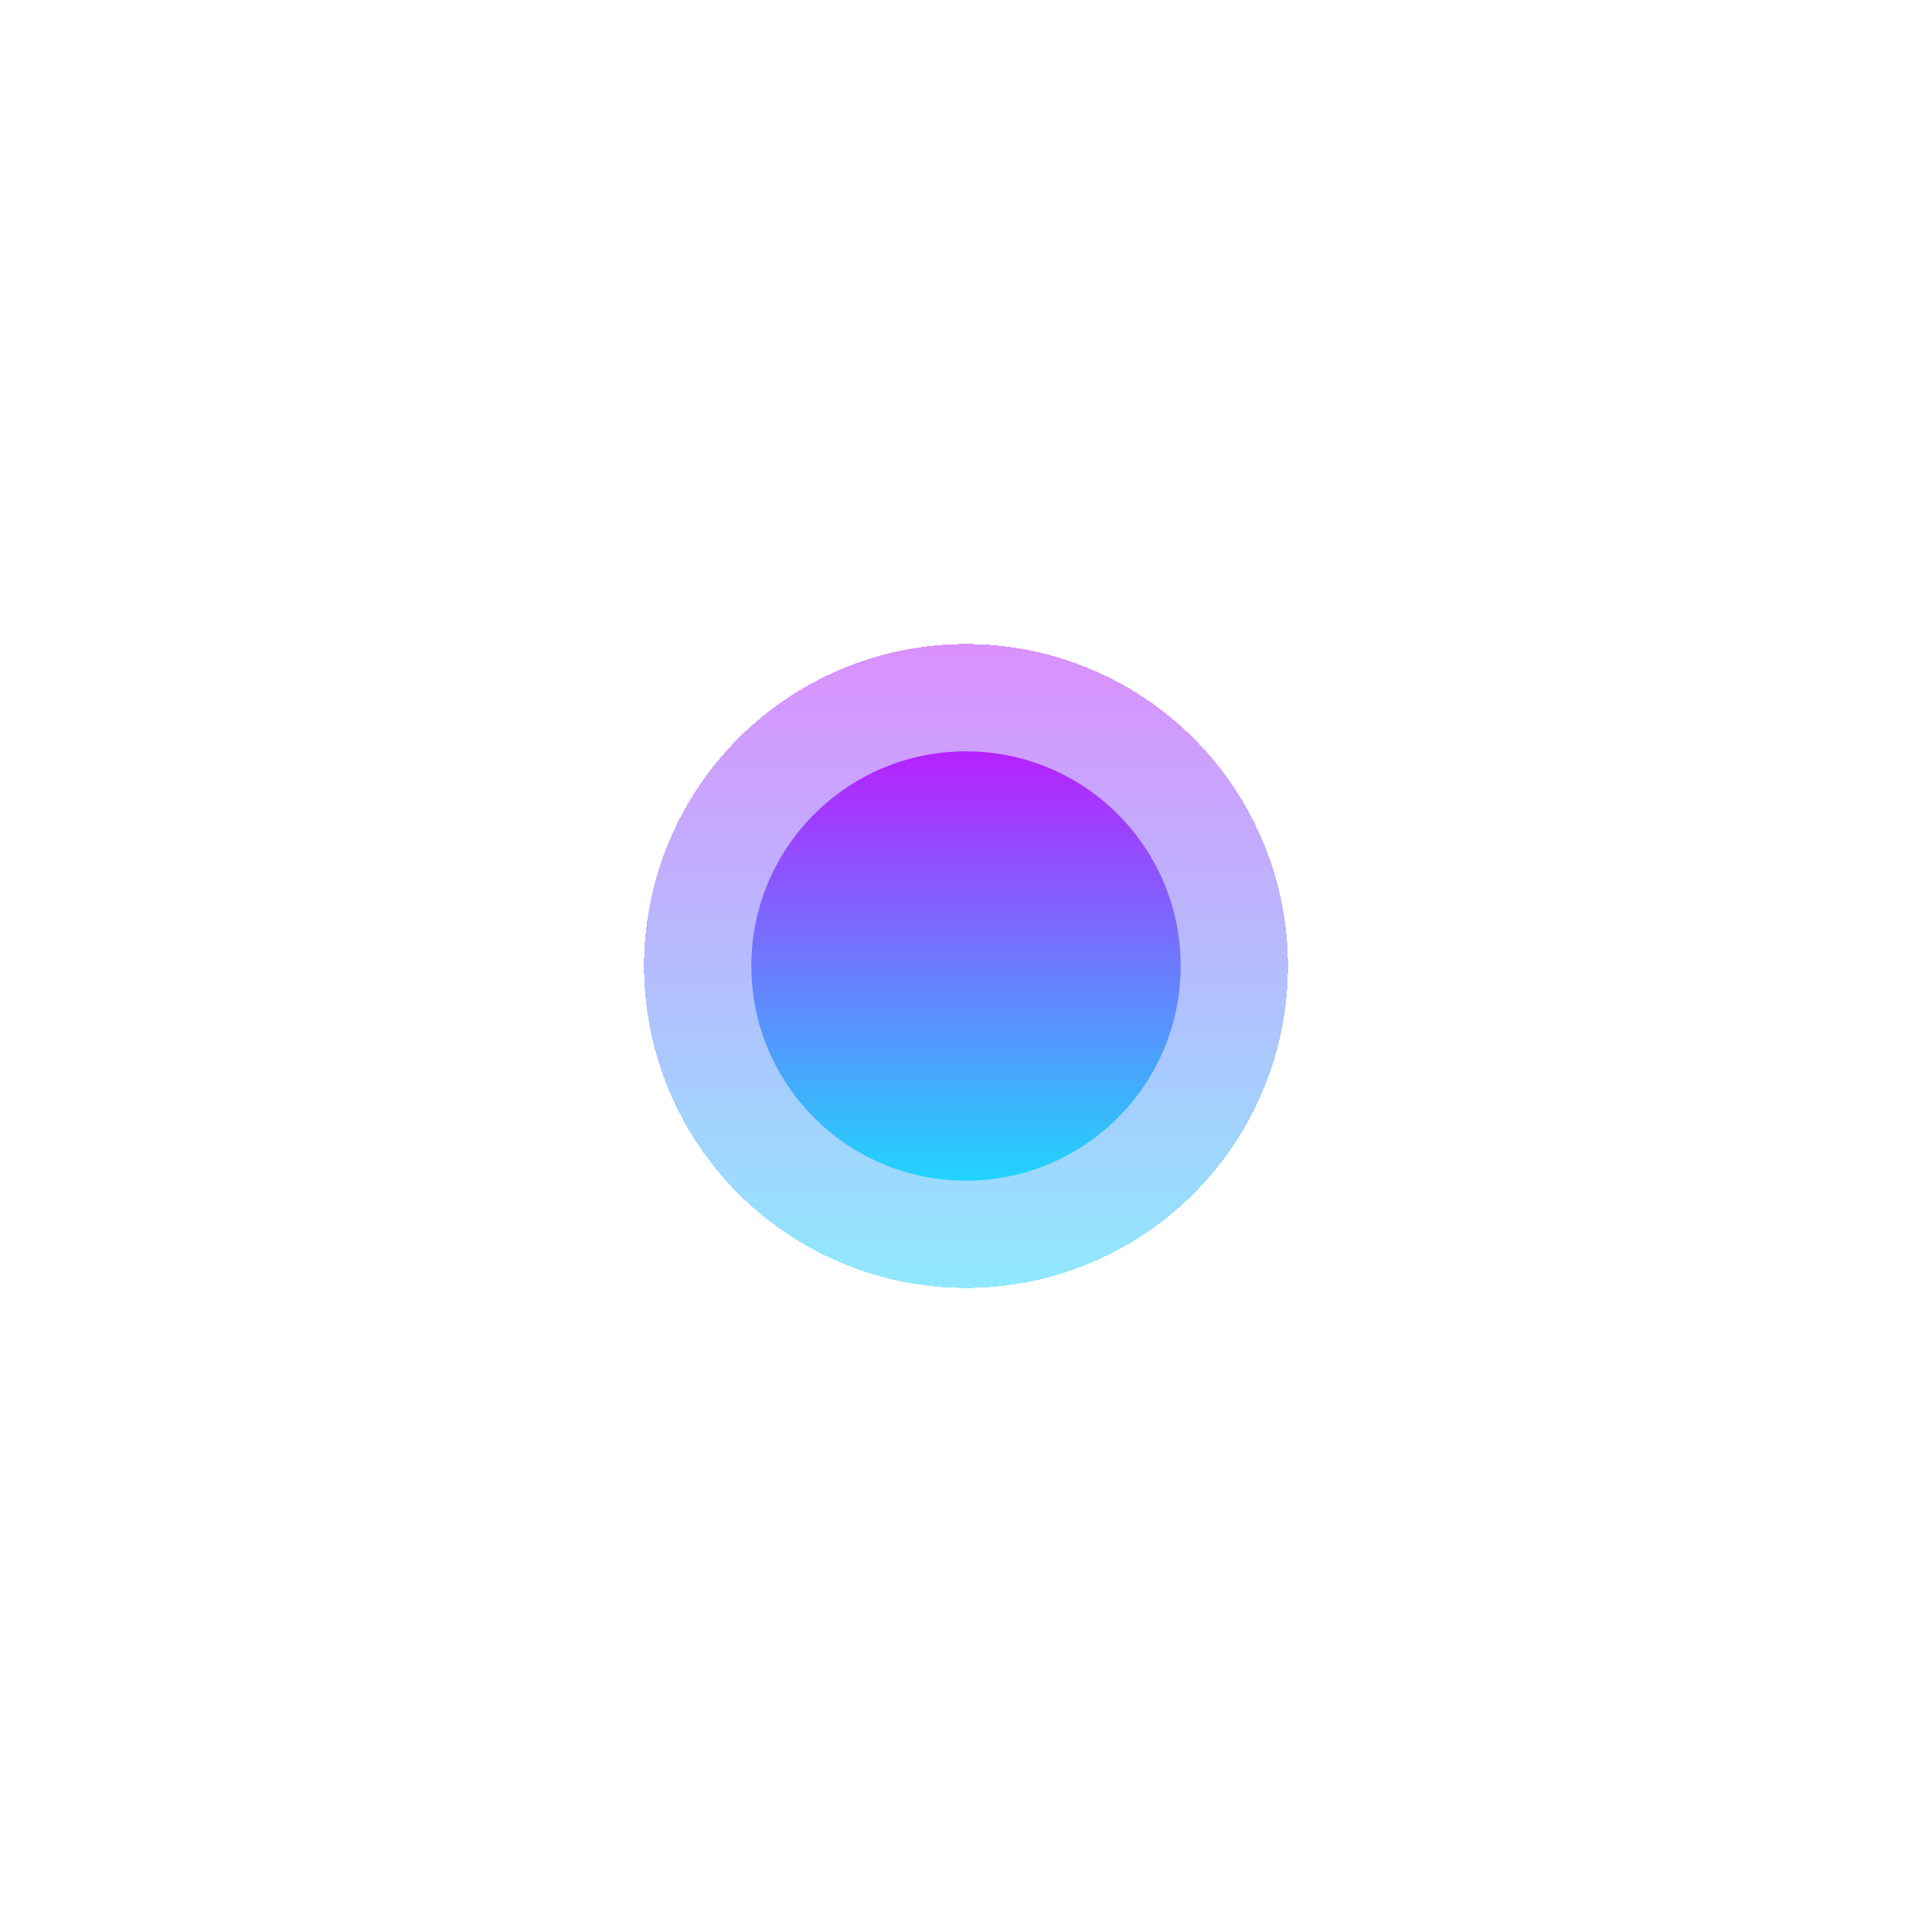 <svg width="90" height="90" viewBox="0 0 90 90" fill="none" xmlns="http://www.w3.org/2000/svg">
<g filter="url(#filter0_d_153_3105)">
<circle cx="45" cy="45" r="15" fill="url(#paint0_linear_153_3105)" fill-opacity="0.5" shape-rendering="crispEdges"/>
</g>
<circle cx="45" cy="45" r="10" fill="url(#paint1_linear_153_3105)"/>
<defs>
<filter id="filter0_d_153_3105" x="0" y="0" width="90" height="90" filterUnits="userSpaceOnUse" color-interpolation-filters="sRGB">
<feFlood flood-opacity="0" result="BackgroundImageFix"/>
<feColorMatrix in="SourceAlpha" type="matrix" values="0 0 0 0 0 0 0 0 0 0 0 0 0 0 0 0 0 0 127 0" result="hardAlpha"/>
<feOffset/>
<feGaussianBlur stdDeviation="15"/>
<feComposite in2="hardAlpha" operator="out"/>
<feColorMatrix type="matrix" values="0 0 0 0 0.129 0 0 0 0 0.831 0 0 0 0 0.992 0 0 0 1 0"/>
<feBlend mode="normal" in2="BackgroundImageFix" result="effect1_dropShadow_153_3105"/>
<feBlend mode="normal" in="SourceGraphic" in2="effect1_dropShadow_153_3105" result="shape"/>
</filter>
<linearGradient id="paint0_linear_153_3105" x1="45" y1="30" x2="45" y2="60" gradientUnits="userSpaceOnUse">
<stop stop-color="#B721FF"/>
<stop offset="1" stop-color="#21D4FD"/>
</linearGradient>
<linearGradient id="paint1_linear_153_3105" x1="45" y1="35" x2="45" y2="55" gradientUnits="userSpaceOnUse">
<stop stop-color="#B721FF"/>
<stop offset="1" stop-color="#21D4FD"/>
</linearGradient>
</defs>
</svg>
